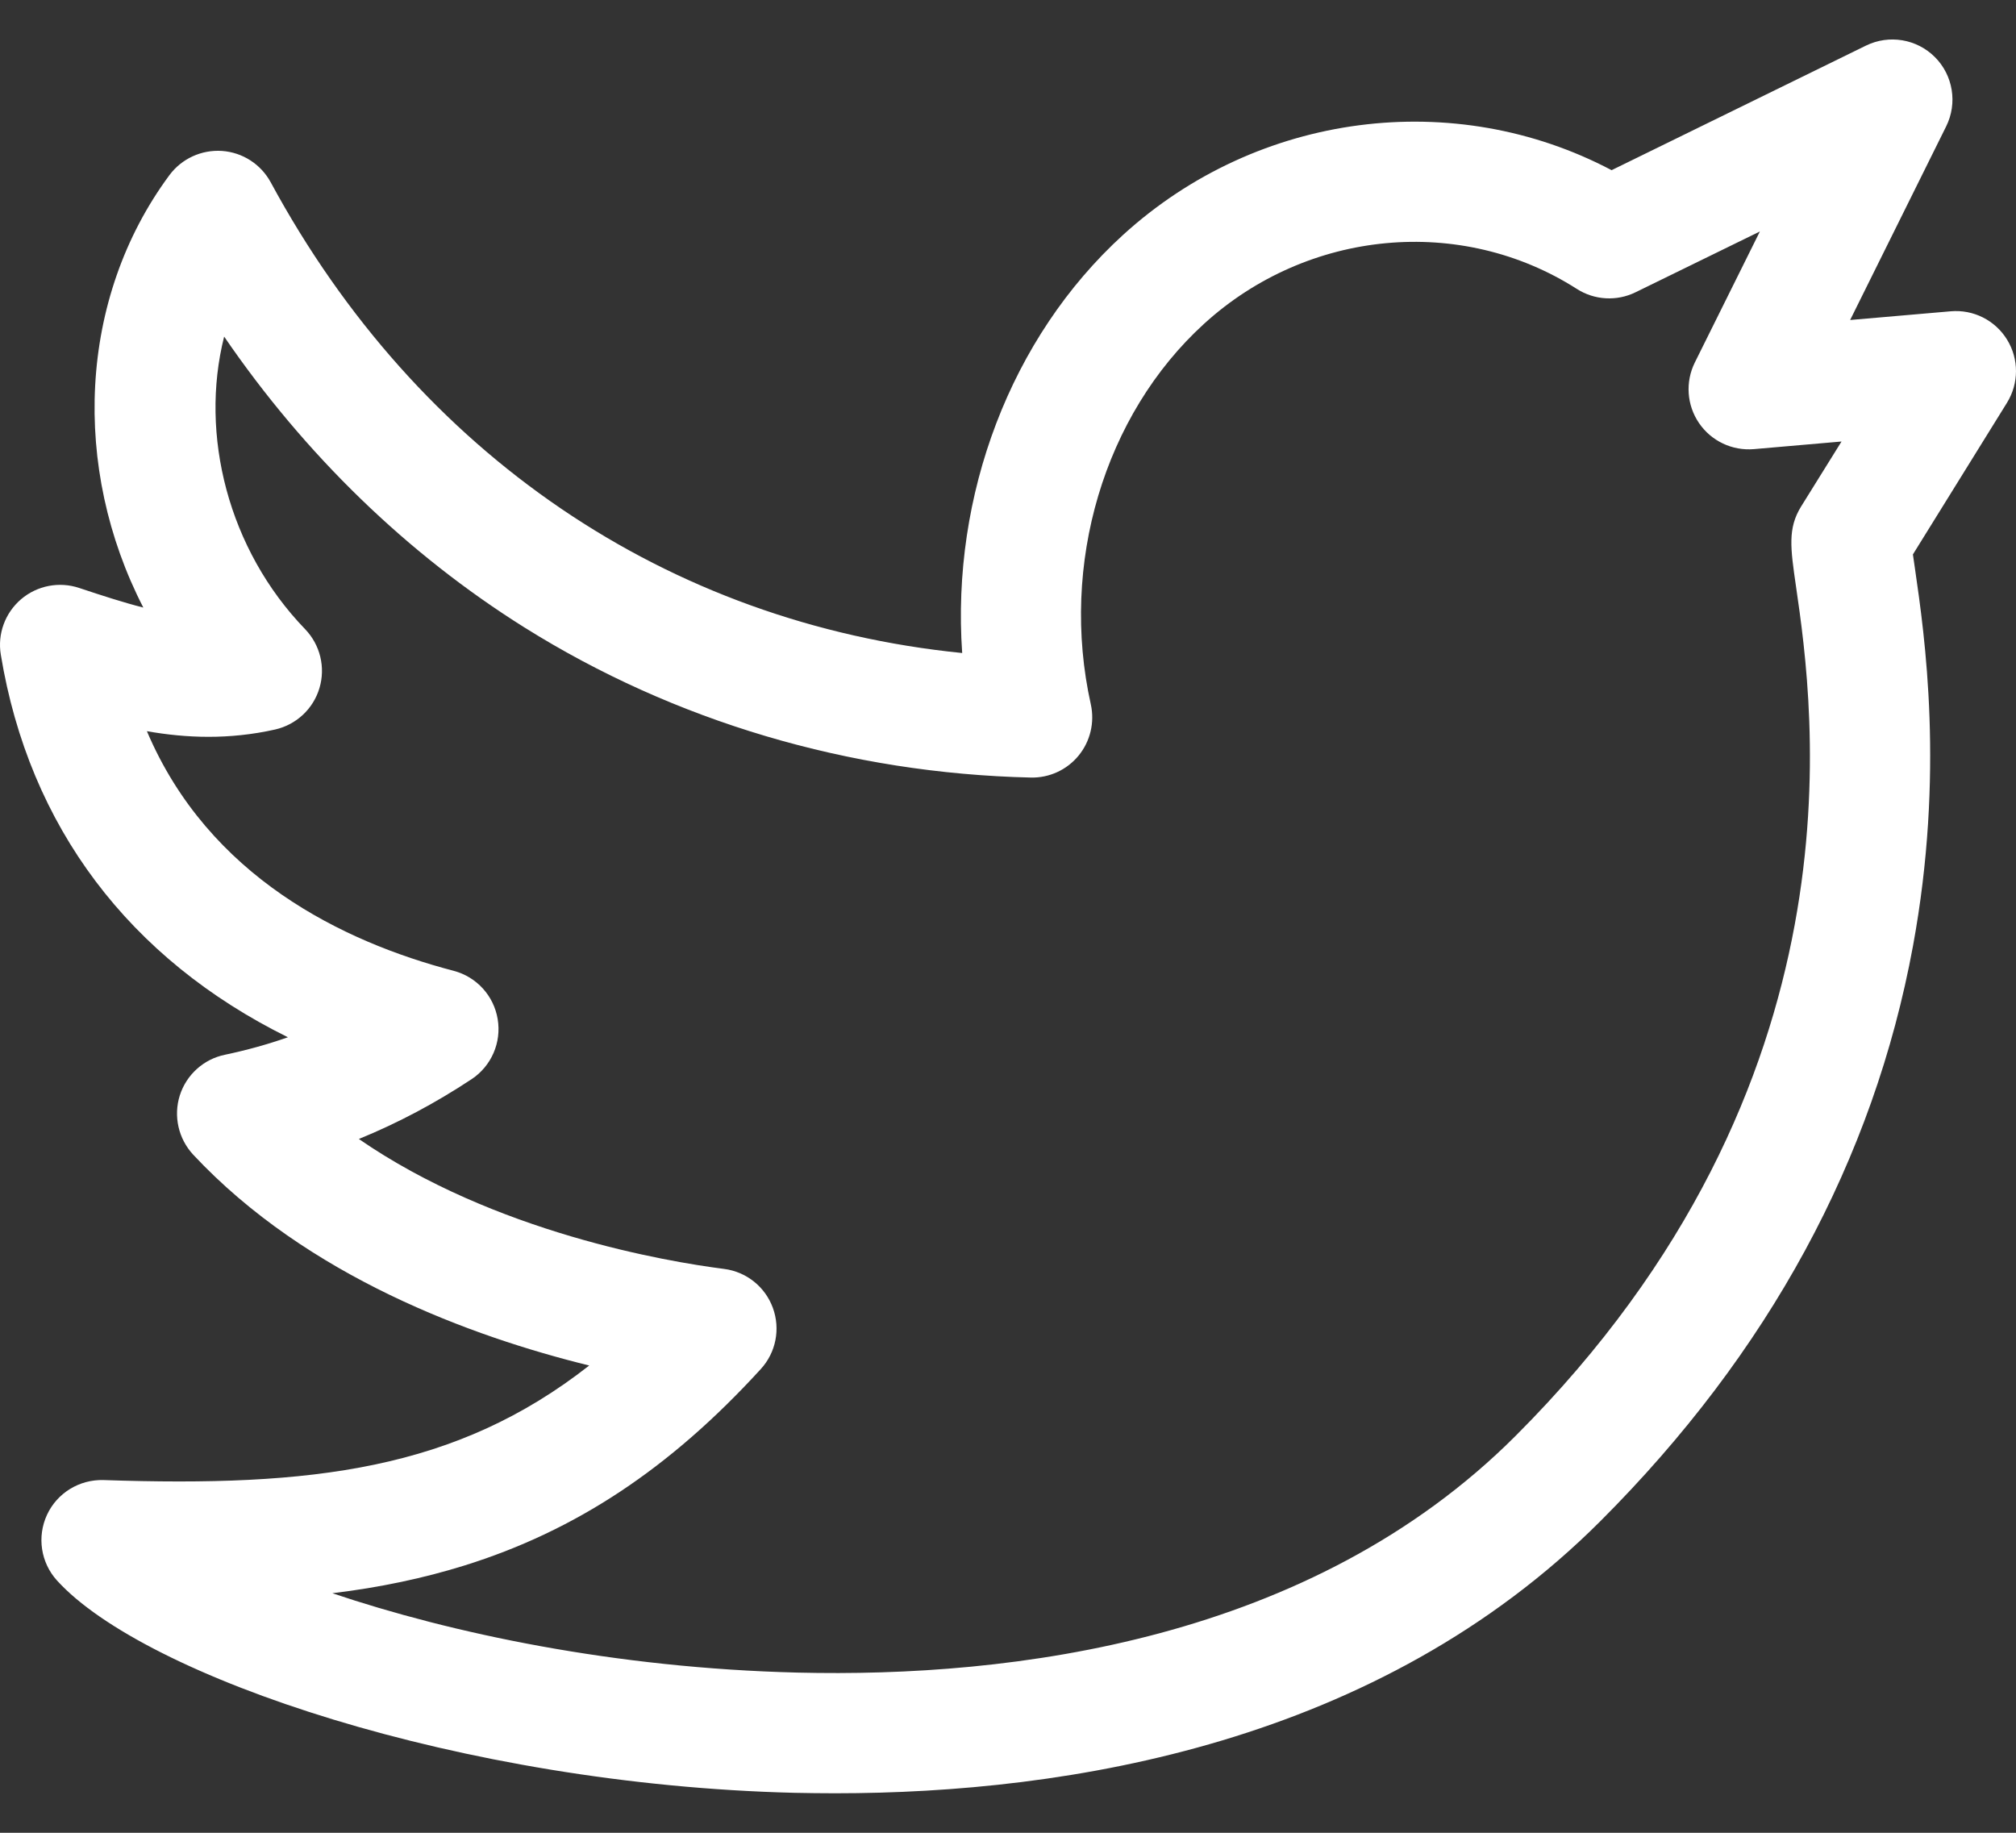 <svg width="22" height="20" viewBox="0 0 22 20" fill="none" xmlns="http://www.w3.org/2000/svg">
<rect x="0" y="0" width="22" height="20" fill="#333333" stroke="none"/>
<path d="M21.903 3.707C21.773 3.495 21.535 3.375 21.287 3.397L20.19 3.492L21.238 1.379C21.363 1.127 21.314 0.823 21.116 0.624C20.918 0.425 20.615 0.374 20.362 0.498L17.587 1.857C15.872 0.952 13.73 1.22 12.256 2.563C11.026 3.684 10.38 5.407 10.5 7.126C7.285 6.803 4.563 4.963 2.954 1.989C2.847 1.792 2.647 1.663 2.423 1.647C2.199 1.632 1.983 1.731 1.849 1.911C0.851 3.26 0.781 5.109 1.564 6.63C1.348 6.575 1.119 6.501 0.864 6.416C0.646 6.343 0.405 6.39 0.23 6.539C0.055 6.689 -0.029 6.918 0.009 7.145C0.318 9.023 1.413 10.465 3.142 11.319C2.917 11.398 2.687 11.461 2.454 11.51C2.222 11.558 2.034 11.728 1.962 11.954C1.891 12.18 1.947 12.427 2.109 12.601C3.354 13.932 5.153 14.587 6.43 14.901C4.978 16.039 3.409 16.229 1.131 16.151C0.867 16.143 0.624 16.291 0.513 16.53C0.402 16.77 0.445 17.052 0.622 17.247C1.572 18.294 5.033 19.475 8.671 19.564C8.815 19.567 8.962 19.569 9.112 19.569C11.666 19.569 15.043 19.021 17.466 16.598C19.3 14.764 20.447 12.652 20.876 10.322C21.222 8.44 21.003 6.933 20.898 6.209C20.89 6.156 20.882 6.099 20.875 6.05L21.901 4.396C22.032 4.185 22.033 3.918 21.903 3.707ZM19.599 6.398C19.794 7.739 20.386 11.822 16.538 15.67C14.301 17.907 11.043 18.309 8.703 18.252C6.707 18.203 4.921 17.822 3.627 17.386C4.152 17.322 4.621 17.222 5.063 17.085C6.281 16.706 7.311 16.025 8.302 14.94C8.468 14.759 8.518 14.502 8.434 14.272C8.35 14.042 8.145 13.878 7.902 13.847C7.276 13.767 5.396 13.45 3.916 12.429C4.343 12.255 4.754 12.036 5.147 11.776C5.362 11.633 5.474 11.377 5.431 11.121C5.389 10.866 5.201 10.66 4.951 10.594C3.739 10.277 2.277 9.566 1.603 7.979C2.033 8.055 2.501 8.073 3.001 7.961C3.232 7.909 3.418 7.737 3.486 7.509C3.554 7.282 3.494 7.036 3.329 6.865C2.49 5.996 2.176 4.744 2.446 3.673C3.327 4.961 4.444 6.045 5.723 6.847C7.36 7.872 9.27 8.439 11.248 8.485C11.449 8.49 11.642 8.402 11.77 8.246C11.898 8.09 11.947 7.884 11.904 7.687C11.563 6.158 12.049 4.527 13.14 3.533C14.272 2.502 15.944 2.346 17.208 3.153C17.4 3.276 17.644 3.29 17.849 3.189L19.205 2.526L18.495 3.956C18.39 4.168 18.407 4.421 18.541 4.617C18.675 4.813 18.903 4.921 19.14 4.901L20.096 4.818L19.655 5.527C19.508 5.765 19.538 5.977 19.599 6.398Z" fill="white"/>
</svg>
